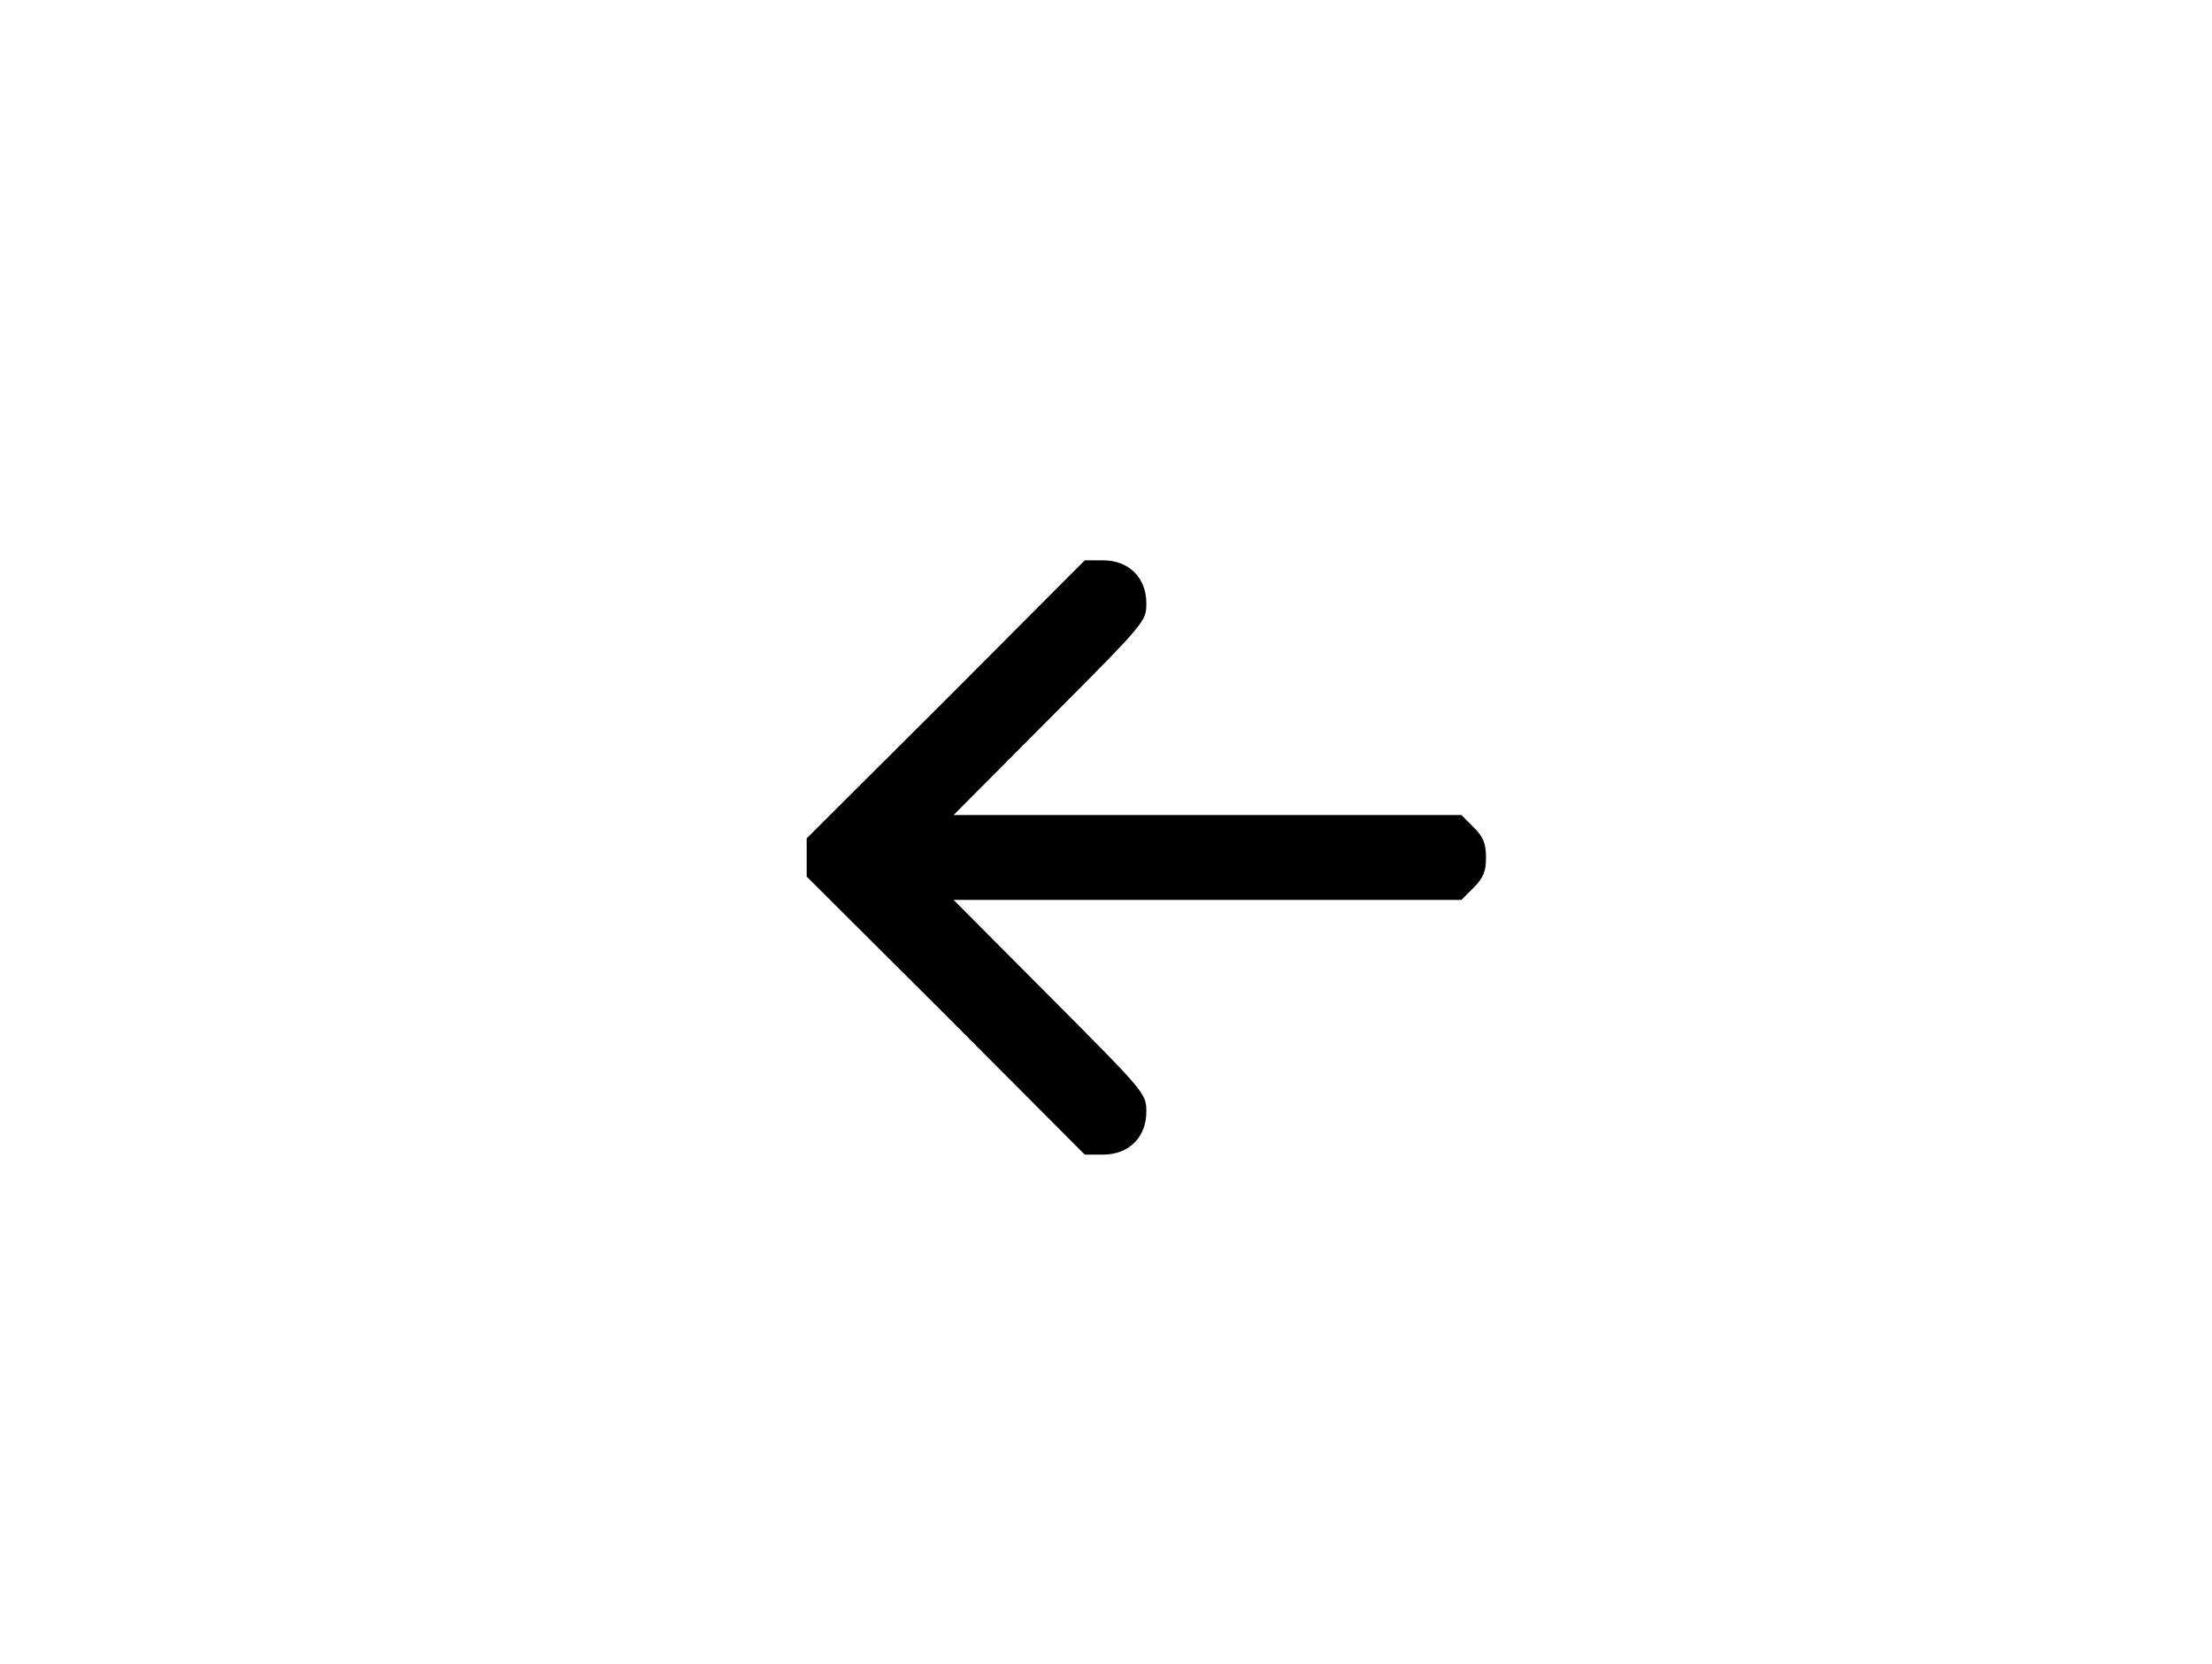 <?xml version="1.0" standalone="no"?>
<!DOCTYPE svg PUBLIC "-//W3C//DTD SVG 20010904//EN"
 "http://www.w3.org/TR/2001/REC-SVG-20010904/DTD/svg10.dtd">
<svg version="1.0" xmlns="http://www.w3.org/2000/svg"
 width="521pt" height="392pt" viewBox="0 0 521 392"
 preserveAspectRatio="xMidYMid meet">
<g transform="translate(0,392) scale(0.1,-0.1)"
fill="#000000" stroke="none">
<path d="M2228 2272 l-328 -327 0 -45 0 -45 328 -327 327 -328 43 0 c61 0 102
41 102 101 0 43 -2 45 -227 271 l-227 228 598 0 598 0 29 29 c23 23 29 38 29
71 0 33 -6 48 -29 71 l-29 29 -598 0 -598 0 227 228 c225 226 227 228 227 271
0 60 -41 101 -102 101 l-43 0 -327 -328z"/>
</g>
</svg>

